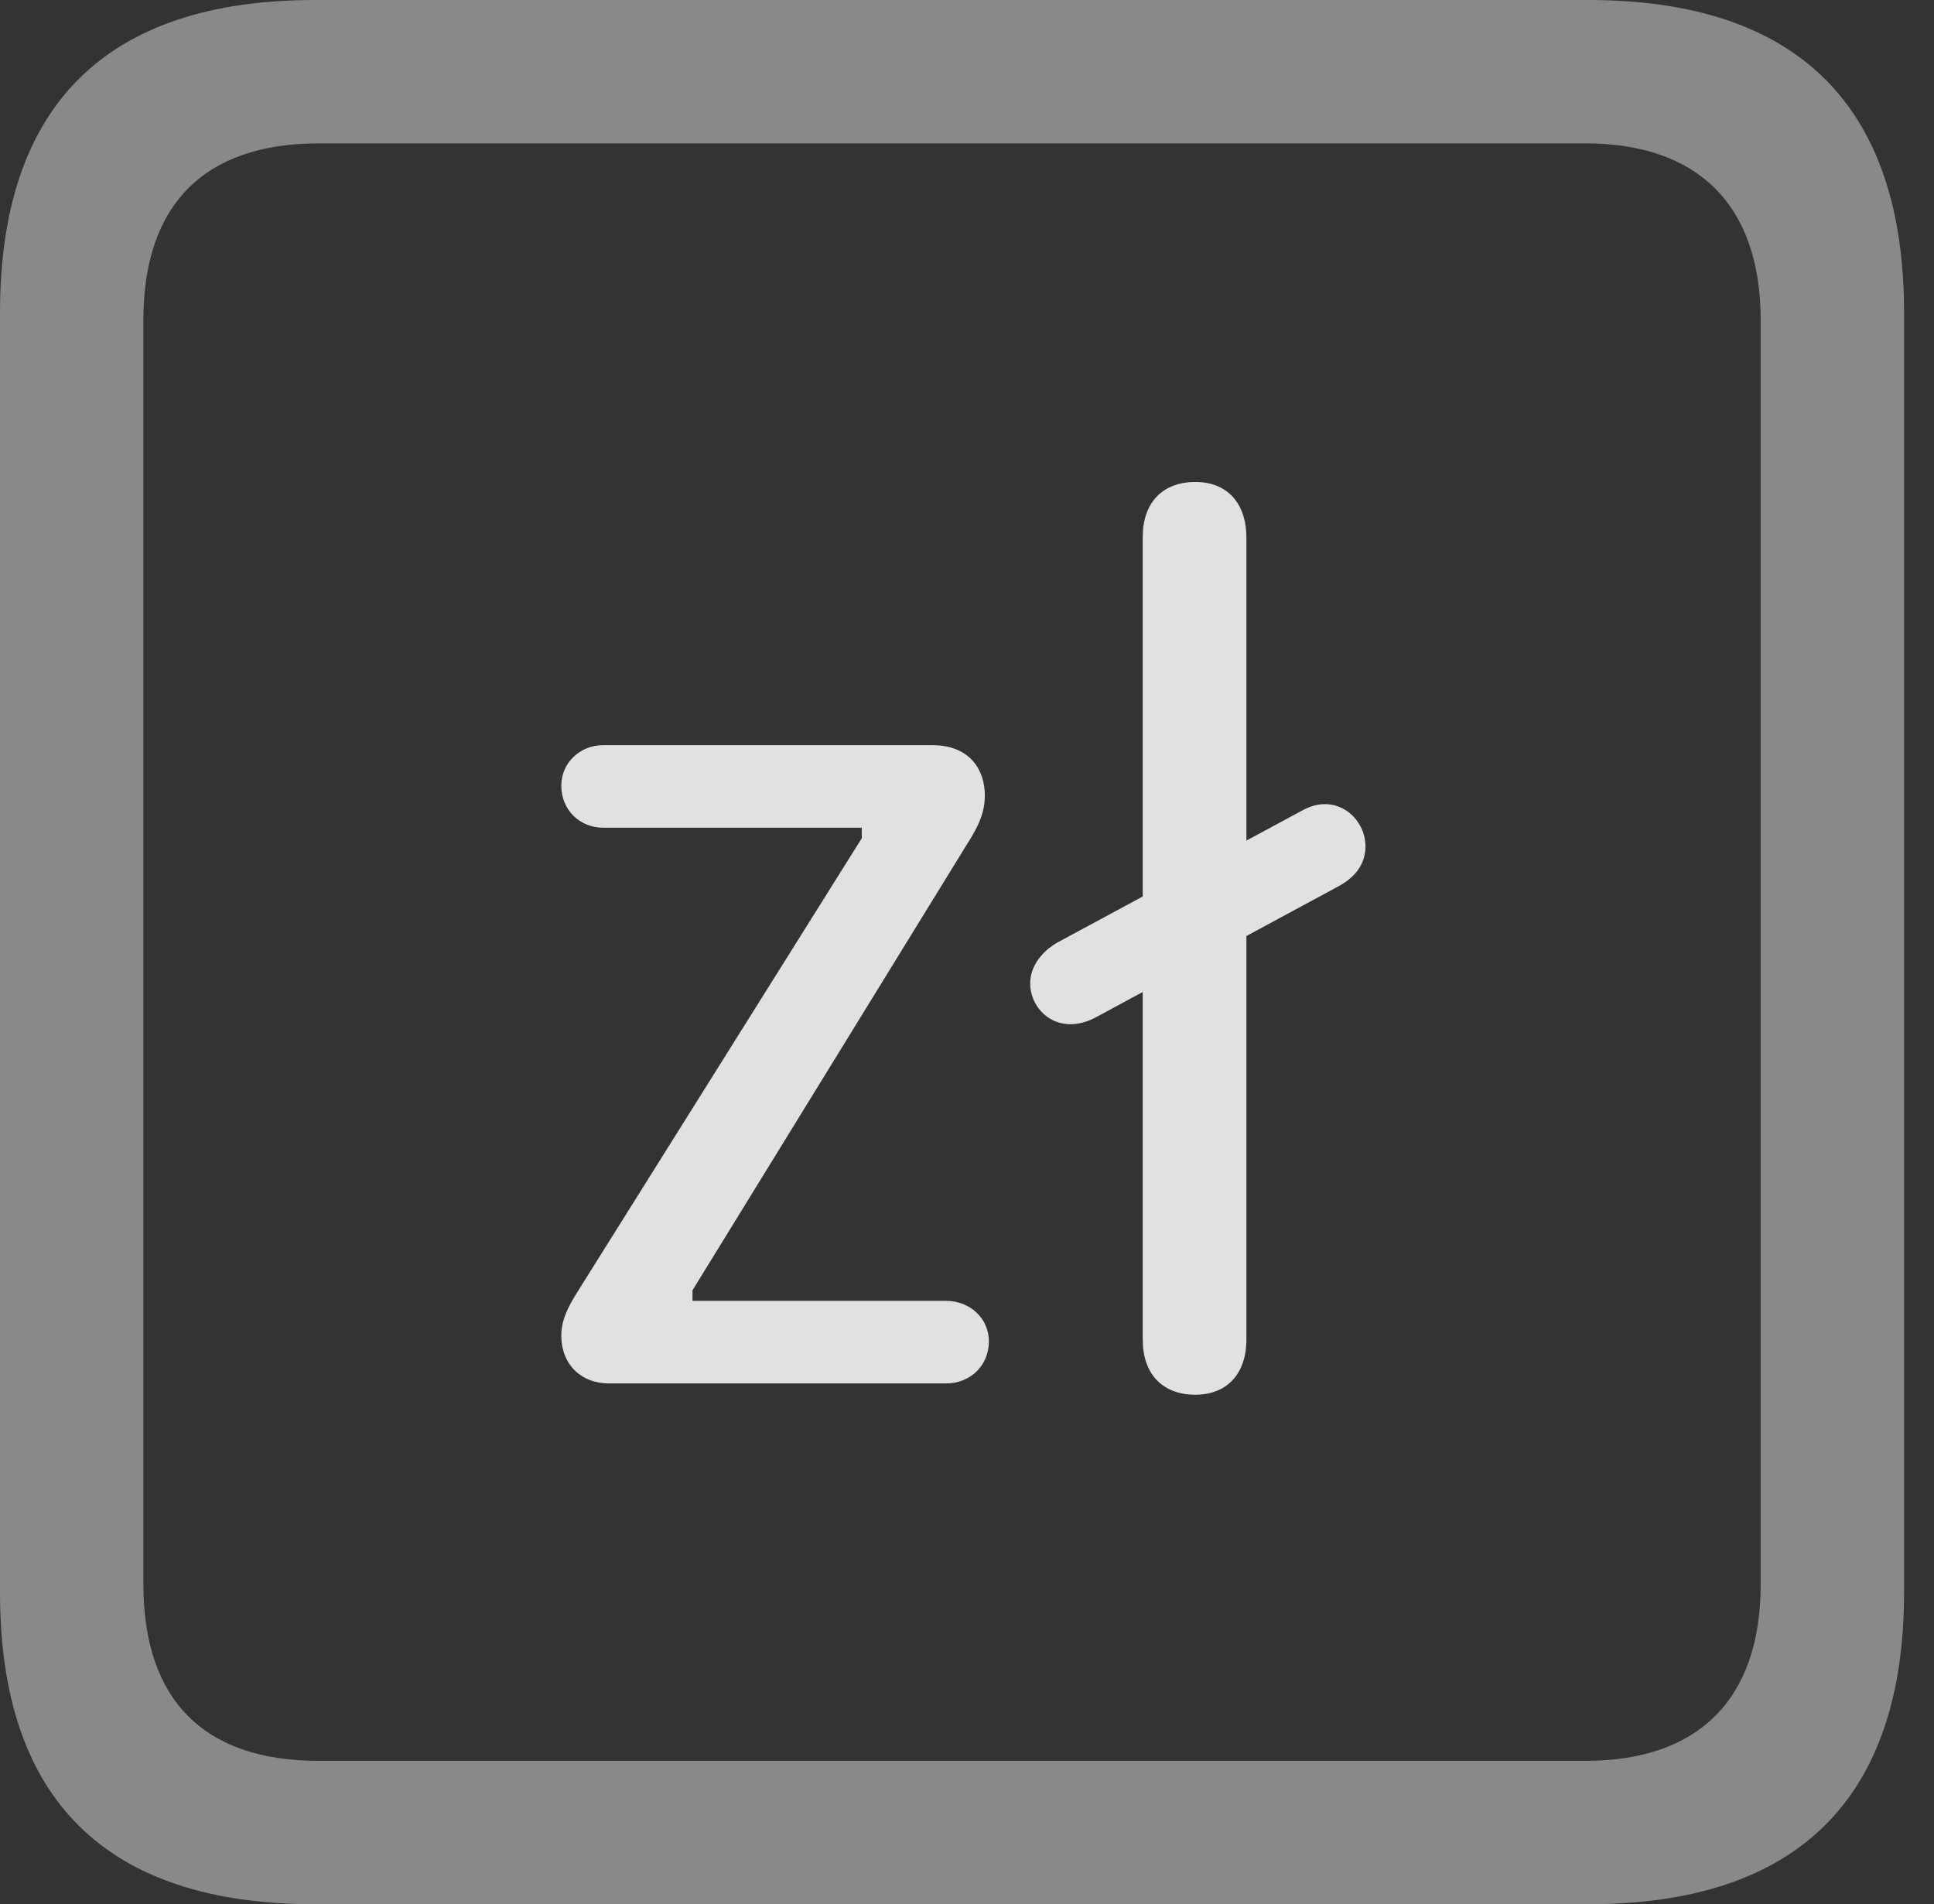 <?xml version="1.0" encoding="UTF-8"?>
<!--Generator: Apple Native CoreSVG 341-->
<!DOCTYPE svg
PUBLIC "-//W3C//DTD SVG 1.1//EN"
       "http://www.w3.org/Graphics/SVG/1.1/DTD/svg11.dtd">
<svg version="1.1" xmlns="http://www.w3.org/2000/svg" xmlns:xlink="http://www.w3.org/1999/xlink" viewBox="0 0 23.32 22.959">
 <rect x="0" y="0" width="23.32" height="22.959" fill="#333333" stroke="none"/>
 <g>
  <rect height="22.959" opacity="0" width="23.32" x="0" y="0"/>
  <path d="M3.799 22.959L19.15 22.959C21.68 22.959 22.959 21.68 22.959 19.199L22.959 3.77C22.959 1.279 21.68 0 19.15 0L3.799 0C1.279 0 0 1.27 0 3.77L0 19.199C0 21.699 1.279 22.959 3.799 22.959ZM3.838 21.23C2.471 21.23 1.729 20.508 1.729 19.102L1.729 3.857C1.729 2.461 2.471 1.729 3.838 1.729L19.121 1.729C20.459 1.729 21.23 2.461 21.23 3.857L21.23 19.102C21.23 20.508 20.459 21.23 19.121 21.23Z" fill="white" fill-opacity="0.425"/>
  <path d="M7.344 16.68L11.406 16.68C11.699 16.68 11.924 16.465 11.924 16.172C11.924 15.898 11.699 15.684 11.406 15.684L8.35 15.684L8.35 15.557L11.65 10.195C11.787 9.98 11.875 9.814 11.875 9.59C11.875 9.287 11.699 8.984 11.24 8.984L7.275 8.984C6.992 8.984 6.768 9.199 6.768 9.473C6.768 9.766 6.992 9.98 7.275 9.98L10.391 9.98L10.391 10.107L6.963 15.576C6.846 15.762 6.768 15.918 6.768 16.104C6.768 16.445 7.002 16.68 7.344 16.68ZM14.414 16.816C14.795 16.816 15.029 16.562 15.029 16.152L15.029 6.484C15.029 6.064 14.795 5.811 14.414 5.811C14.014 5.811 13.779 6.064 13.779 6.475L13.779 16.152C13.779 16.562 14.014 16.816 14.414 16.816ZM13.213 12.266L16.143 10.684C16.377 10.557 16.465 10.381 16.465 10.205C16.465 9.863 16.113 9.551 15.713 9.766L12.744 11.367C12.529 11.494 12.422 11.68 12.422 11.855C12.422 12.197 12.773 12.5 13.213 12.266Z" fill="white" fill-opacity="0.85"/>
 </g>
</svg>
